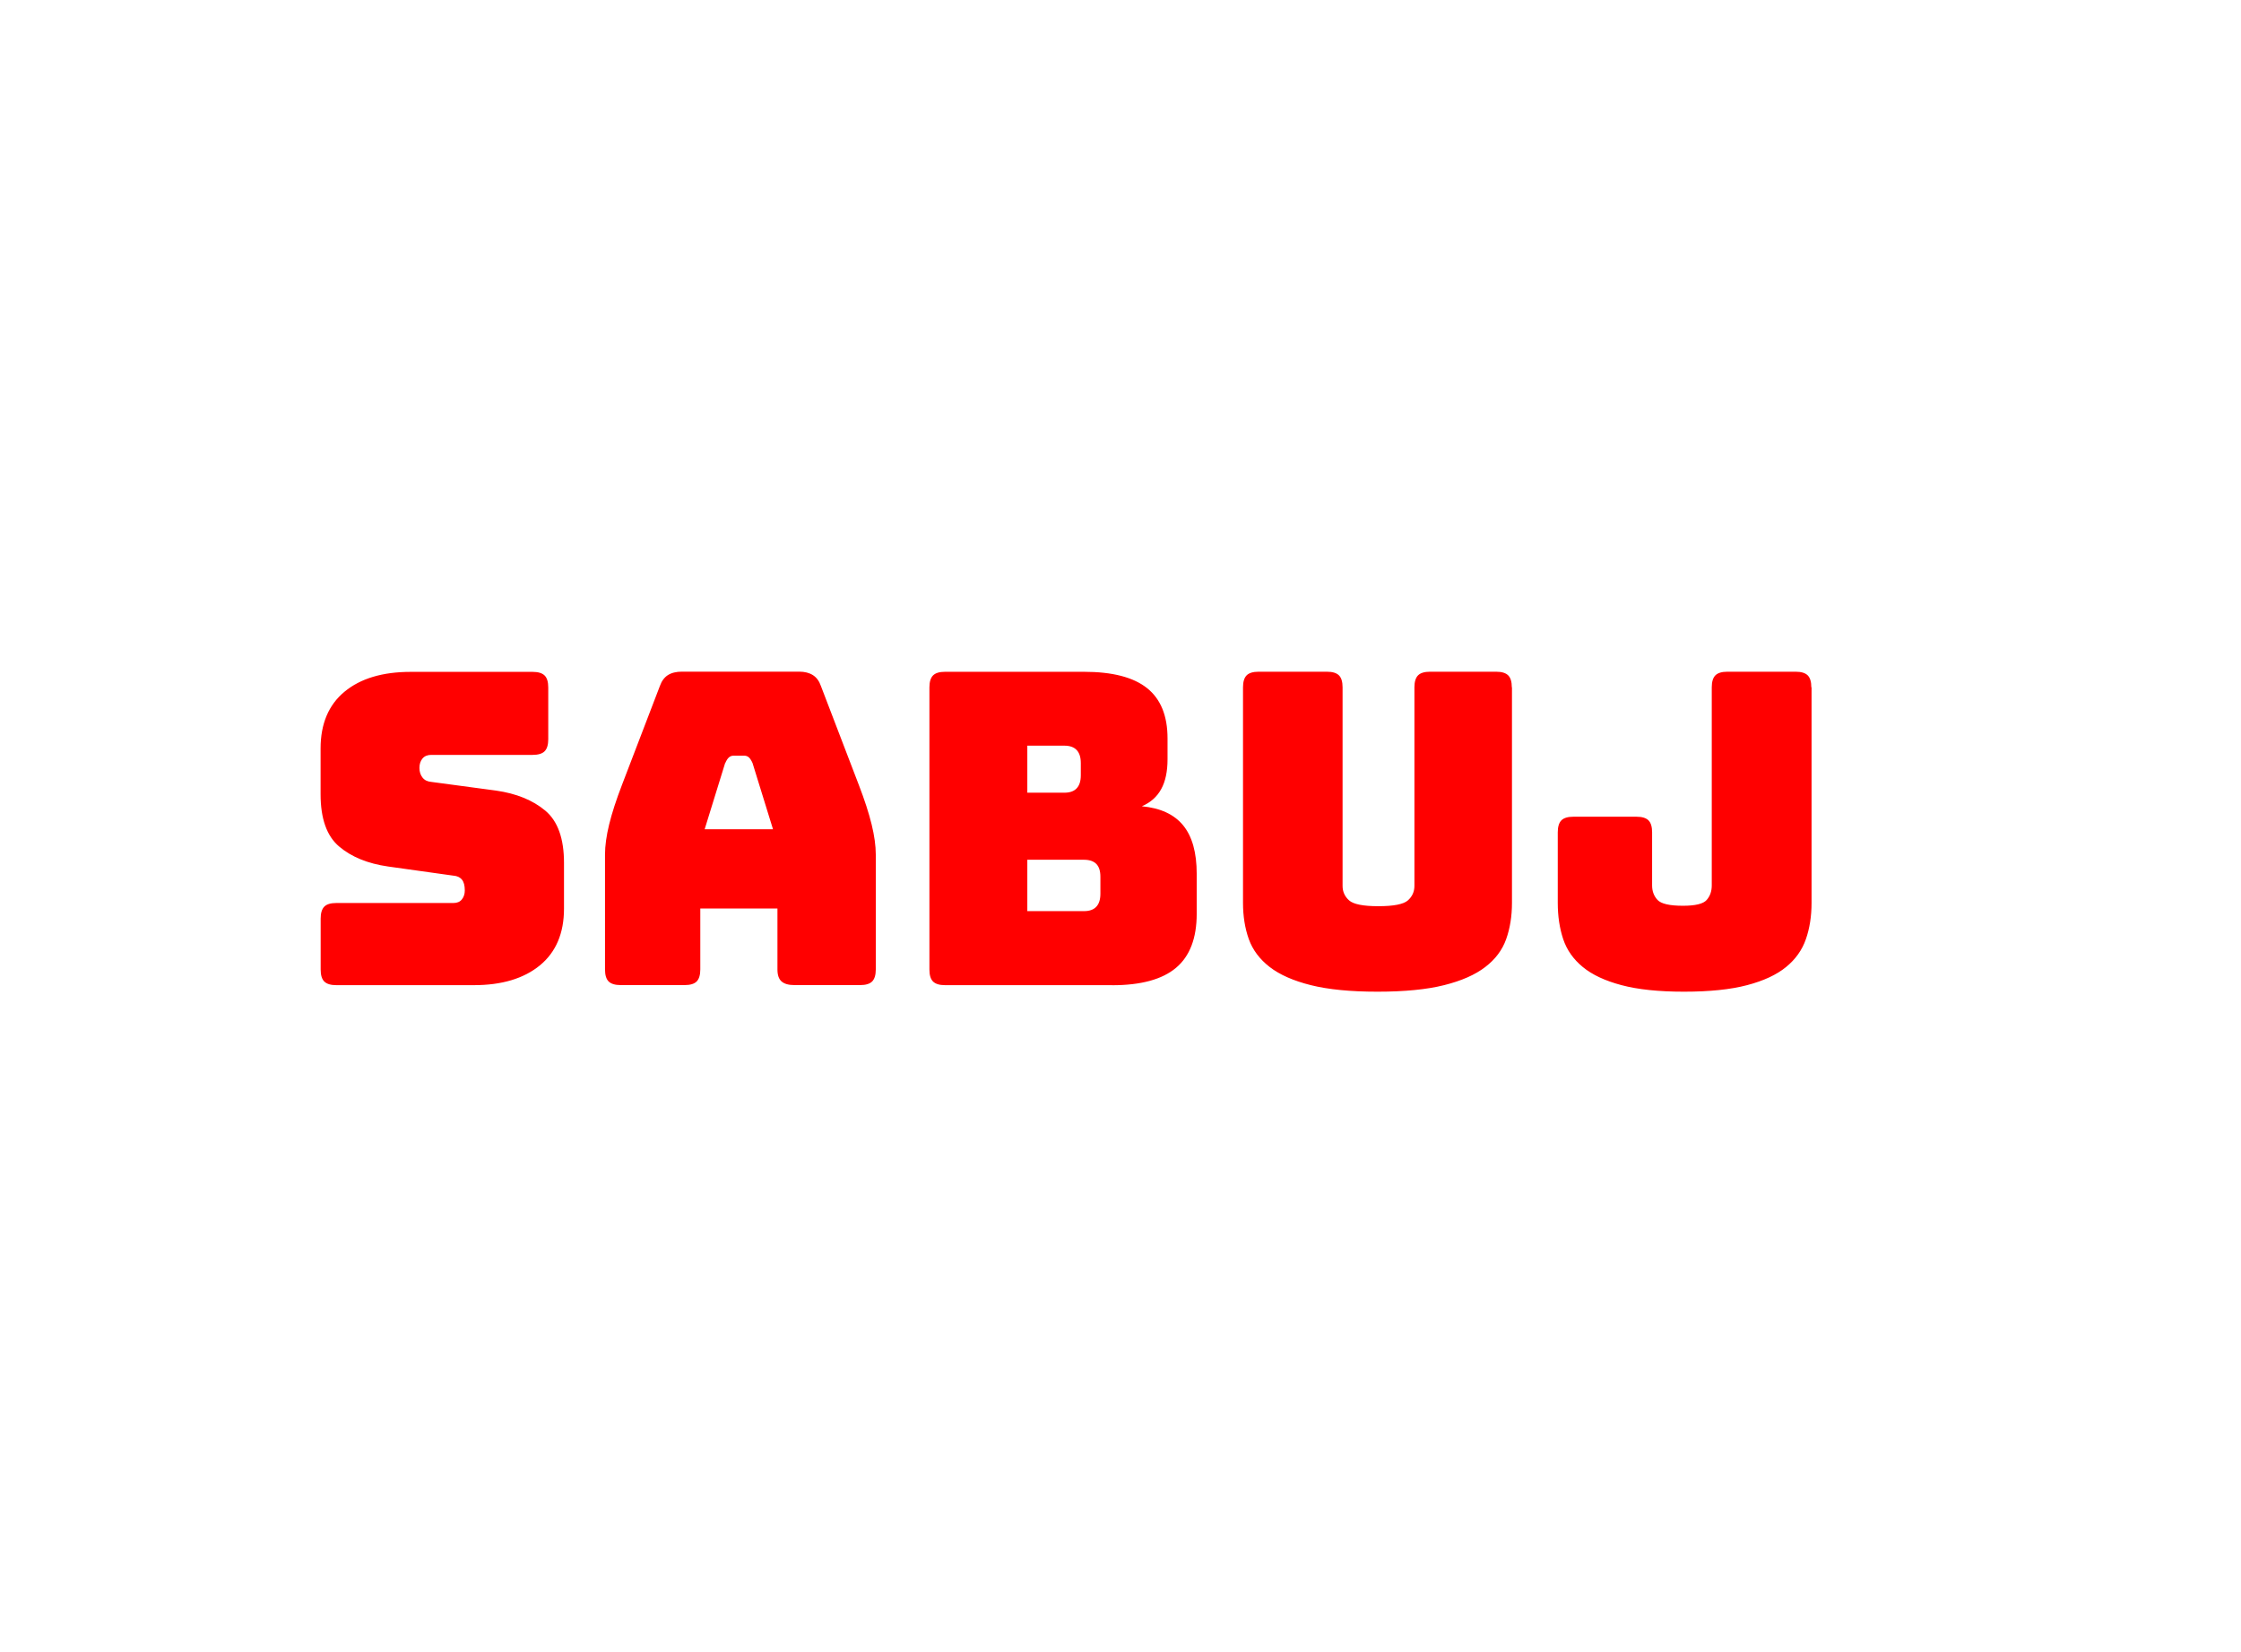 <svg xmlns="http://www.w3.org/2000/svg" viewBox="95.606 -38.817 308.787 227.634" preserveAspectRatio="xMidYMid"><defs><filter id="A"><feFlood flood-color="#fff" result="A"/><feMorphology radius="1" in="SourceAlpha"/><feComposite operator="in" in="A"/><feConvolveMatrix order="3,3" divisor="1" kernelMatrix="0 0 0 1 1 1 0 0 0"/><feOffset dx="-3"/><feComposite operator="in" in="A" result="F"/><feFlood flood-color="#9f9887"/><feComposite operator="in" in2="SourceAlpha"/><feMorphology operator="dilate" radius="1"/><feOffset dx="-4.5"/><feGaussianBlur stdDeviation="5.8"/><feComponentTransfer result="L"><feFuncA type="linear" slope="0.8" intercept="-0.2"/></feComponentTransfer><feMerge><feMergeNode in="L"/><feMergeNode in="F"/><feMergeNode in="SourceGraphic"/></feMerge></filter></defs><g filter="url(#A)"><g transform="translate(144.22 96.933)"><path d="M24.18 0H5.22Q4.08 0 3.57-.5q-.5-.5-.5-1.65v-7.02q0-1.14.5-1.65.5-.5 1.65-.5h16.14q.78 0 1.17-.5.4-.5.4-1.23 0-1.02-.4-1.5-.4-.48-1.17-.54l-9-1.26q-4.2-.6-6.75-2.76-2.55-2.16-2.55-7.2v-6.3q0-5.1 3.3-7.83 3.3-2.73 9.12-2.73h16.8q1.14 0 1.65.5.5.5.5 1.65v7.14q0 1.14-.5 1.65-.5.5-1.65.5H18.3q-.78 0-1.2.5-.42.5-.42 1.3 0 .78.42 1.32.42.54 1.2.6l8.94 1.2q4.2.6 6.78 2.76 2.58 2.16 2.58 7.2v6.3q0 5.1-3.33 7.83Q29.94 0 24.18 0zM58.8-30.6l-2.82 9.12h9.42l-2.82-9.12q-.24-.54-.5-.78-.27-.24-.63-.24h-1.5q-.36 0-.63.24-.27.24-.5.78zm-3.42 20.04v8.4q0 1.14-.5 1.65-.5.5-1.65.5H44.4q-1.14 0-1.65-.5-.5-.5-.5-1.65V-18q0-1.8.57-4.14.57-2.34 1.77-5.46l5.22-13.62q.36-1.02 1.1-1.5.75-.48 1.95-.48H69q1.14 0 1.9.48.75.48 1.1 1.5l5.22 13.62q1.2 3.12 1.77 5.46.57 2.34.57 4.14v15.84q0 1.14-.5 1.65-.5.5-1.65.5h-9.06q-1.2 0-1.77-.5-.57-.5-.57-1.65v-8.4H55.38zM112.14 0H89.1q-1.14 0-1.65-.5-.5-.5-.5-1.65v-38.88q0-1.14.5-1.65.5-.5 1.65-.5h19.14q5.88 0 8.7 2.25 2.82 2.25 2.82 6.93v2.88q0 2.52-.87 4.1-.87 1.6-2.67 2.37 3.84.36 5.7 2.64 1.86 2.28 1.86 6.66v5.52q0 5.04-2.85 7.44-2.85 2.4-8.8 2.4zm-6.6-33h-5.1v6.48h5.1q1.14 0 1.7-.6.57-.6.57-1.8v-1.68q0-1.2-.57-1.8-.57-.6-1.7-.6zm2.7 15.72h-7.8v7.08h7.8q1.14 0 1.7-.6.57-.6.57-1.8v-2.34q0-1.2-.57-1.77-.57-.57-1.7-.57zm58.98-23.76v29.7q0 2.76-.8 5-.8 2.25-2.88 3.84-2.07 1.6-5.67 2.5-3.6.9-9.18.9-5.58 0-9.18-.9-3.6-.9-5.67-2.5-2.07-1.6-2.88-3.84-.8-2.25-.8-5v-29.7q0-1.14.5-1.65.5-.5 1.65-.5h9.42q1.14 0 1.65.5.5.5.5 1.65v27.36q0 1.2.9 2 .9.8 4.02.8 3.18 0 4.08-.8.9-.8.9-2v-27.36q0-1.14.5-1.65.5-.5 1.65-.5h9.12q1.14 0 1.65.5.5.5.5 1.65zm41.28 0v29.7q0 2.76-.78 5-.78 2.25-2.73 3.84-1.95 1.6-5.37 2.5-3.42.9-8.7.9-5.22 0-8.6-.9-3.4-.9-5.34-2.5-1.95-1.6-2.7-3.84-.75-2.25-.75-5v-9.72q0-1.14.5-1.65.5-.5 1.65-.5h8.7q1.14 0 1.65.5.5.5.5 1.65v7.32q0 1.2.75 2 .75.8 3.5.8 2.58 0 3.27-.8.7-.8.7-2v-27.3q0-1.14.5-1.65.5-.5 1.65-.5h9.42q1.14 0 1.65.5.5.5.5 1.65z" fill="red"/></g></g></svg>
